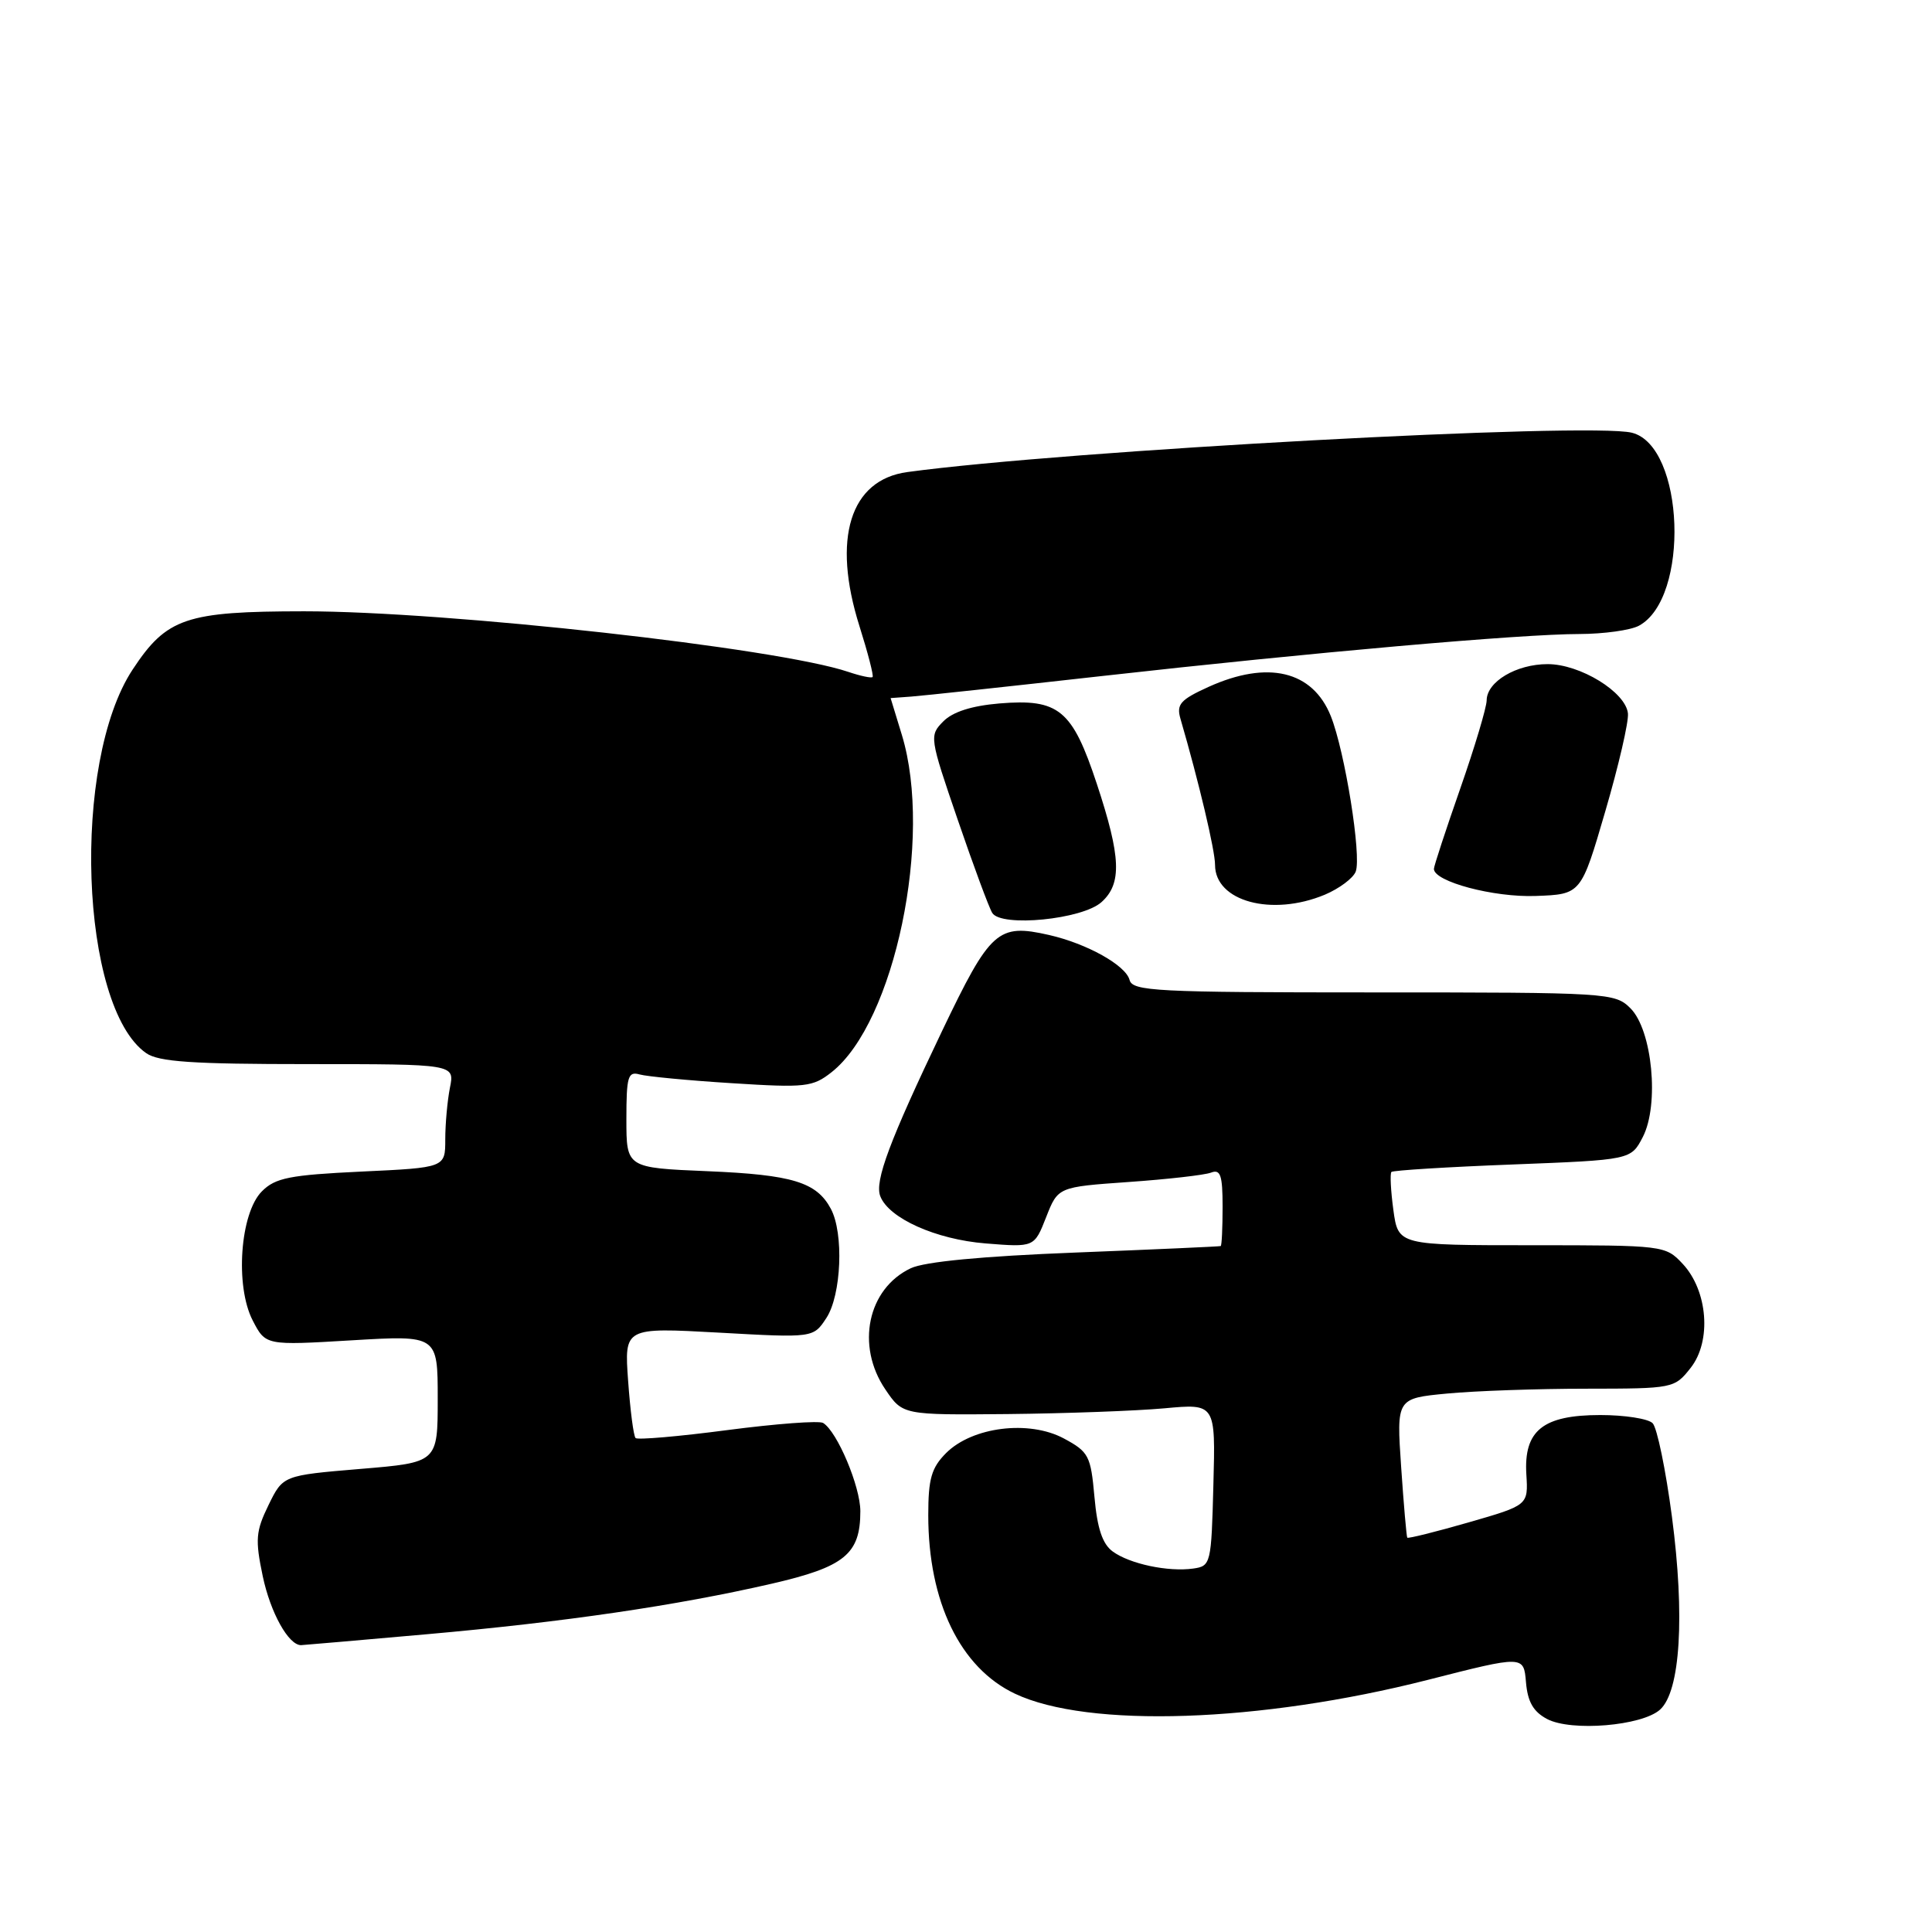 <?xml version="1.0" encoding="UTF-8" standalone="no"?>
<!DOCTYPE svg PUBLIC "-//W3C//DTD SVG 1.1//EN" "http://www.w3.org/Graphics/SVG/1.1/DTD/svg11.dtd" >
<svg xmlns="http://www.w3.org/2000/svg" xmlns:xlink="http://www.w3.org/1999/xlink" version="1.1" viewBox="0 0 256 256">
 <g >
 <path fill="currentColor"
d=" M 219.97 226.53 C 222.66 224.10 223.27 214.13 221.54 200.97 C 220.72 194.75 219.57 189.17 218.98 188.58 C 218.38 187.98 215.27 187.50 212.05 187.50 C 204.44 187.50 201.89 189.55 202.25 195.38 C 202.50 199.45 202.50 199.45 194.58 201.73 C 190.23 202.98 186.58 203.89 186.47 203.75 C 186.37 203.61 186.00 199.40 185.66 194.39 C 185.04 185.29 185.04 185.29 191.77 184.65 C 195.47 184.30 203.75 184.01 210.18 184.01 C 221.72 184.00 221.88 183.97 224.02 181.25 C 226.82 177.70 226.30 171.01 222.94 167.44 C 220.68 165.03 220.42 165.00 202.96 165.00 C 185.27 165.00 185.27 165.00 184.63 160.34 C 184.28 157.77 184.17 155.50 184.37 155.29 C 184.58 155.08 191.81 154.63 200.43 154.30 C 216.11 153.69 216.11 153.69 217.68 150.66 C 219.89 146.38 218.94 136.50 216.05 133.61 C 213.99 131.55 213.16 131.50 182.02 131.50 C 153.09 131.50 150.06 131.34 149.67 129.84 C 149.16 127.90 144.01 125.03 139.00 123.89 C 132.21 122.35 131.24 123.22 124.83 136.61 C 117.88 151.15 115.87 156.50 116.64 158.50 C 117.76 161.43 124.01 164.23 130.59 164.76 C 137.05 165.28 137.05 165.28 138.62 161.28 C 140.19 157.28 140.19 157.28 149.56 156.62 C 154.71 156.26 159.62 155.70 160.46 155.38 C 161.72 154.89 162.00 155.71 162.00 159.89 C 162.00 162.70 161.89 165.05 161.75 165.11 C 161.61 165.17 152.95 165.56 142.50 165.97 C 130.17 166.45 122.51 167.18 120.68 168.05 C 114.96 170.76 113.38 178.31 117.31 184.10 C 119.61 187.50 119.61 187.50 133.56 187.37 C 141.23 187.29 150.55 186.95 154.28 186.61 C 161.07 185.98 161.07 185.98 160.78 196.74 C 160.51 207.22 160.44 207.51 158.12 207.84 C 154.79 208.31 149.70 207.23 147.44 205.58 C 146.08 204.59 145.39 202.52 145.02 198.34 C 144.53 192.89 144.27 192.38 140.96 190.60 C 136.34 188.13 128.85 189.06 125.37 192.53 C 123.42 194.49 123.00 195.93 123.00 200.77 C 123.00 212.26 127.24 220.99 134.48 224.42 C 144.17 229.02 166.98 228.25 189.20 222.59 C 201.90 219.35 201.90 219.35 202.20 222.90 C 202.42 225.50 203.17 226.81 205.00 227.78 C 208.21 229.47 217.58 228.69 219.97 226.53 Z  M 56.50 216.55 C 74.79 214.93 89.64 212.75 102.25 209.85 C 111.93 207.62 114.00 205.93 114.00 200.24 C 114.00 196.97 110.94 189.70 109.07 188.55 C 108.55 188.22 102.85 188.65 96.41 189.49 C 89.96 190.34 84.48 190.81 84.22 190.55 C 83.95 190.29 83.51 186.88 83.23 182.98 C 82.72 175.89 82.72 175.89 95.25 176.58 C 107.77 177.28 107.77 177.28 109.50 174.64 C 111.49 171.60 111.83 163.41 110.09 160.17 C 108.20 156.64 105.00 155.66 93.75 155.19 C 83.00 154.74 83.00 154.74 83.00 148.30 C 83.00 142.65 83.21 141.93 84.75 142.37 C 85.71 142.64 91.22 143.17 97.00 143.53 C 106.74 144.15 107.69 144.04 110.19 142.07 C 118.55 135.48 123.65 111.04 119.51 97.41 C 118.69 94.71 118.02 92.50 118.01 92.50 C 118.01 92.50 119.24 92.41 120.75 92.30 C 122.26 92.19 133.62 90.97 146.00 89.58 C 173.69 86.47 201.57 84.01 209.32 84.01 C 212.51 84.00 216.04 83.51 217.15 82.92 C 223.94 79.29 223.22 59.10 216.24 57.34 C 210.60 55.93 141.22 59.69 120.23 62.55 C 112.64 63.58 110.22 71.35 113.88 82.96 C 115.00 86.51 115.79 89.55 115.62 89.71 C 115.46 89.88 114.01 89.57 112.41 89.03 C 103.05 85.86 59.31 81.00 40.28 81.00 C 24.63 81.01 22.09 81.87 17.58 88.71 C 9.44 101.04 10.58 133.39 19.36 139.54 C 21.01 140.70 25.47 141.00 40.85 141.00 C 60.25 141.00 60.25 141.00 59.62 144.12 C 59.28 145.84 59.00 148.93 59.00 150.98 C 59.00 154.72 59.00 154.72 47.89 155.24 C 38.40 155.69 36.48 156.07 34.71 157.85 C 31.81 160.74 31.12 170.41 33.49 174.98 C 35.20 178.28 35.20 178.28 46.60 177.60 C 58.00 176.92 58.00 176.92 58.00 185.35 C 58.00 193.79 58.00 193.79 47.75 194.64 C 37.50 195.50 37.50 195.50 35.58 199.43 C 33.89 202.89 33.80 204.01 34.81 208.83 C 35.83 213.69 38.24 218.02 39.90 217.99 C 40.23 217.98 47.70 217.33 56.50 216.55 Z  M 145.96 119.53 C 148.68 117.08 148.54 113.56 145.34 103.88 C 142.08 94.02 140.31 92.56 132.43 93.21 C 128.76 93.52 126.24 94.32 124.99 95.59 C 123.13 97.47 123.16 97.70 126.90 108.61 C 128.99 114.72 131.05 120.28 131.48 120.97 C 132.67 122.89 143.43 121.83 145.96 119.53 Z  M 175.55 118.55 C 177.46 117.74 179.30 116.37 179.64 115.49 C 180.43 113.43 178.21 99.58 176.34 94.89 C 173.93 88.87 167.99 87.46 160.13 91.02 C 156.39 92.72 155.86 93.33 156.42 95.25 C 158.86 103.64 161.00 112.67 161.00 114.60 C 161.00 119.44 168.52 121.48 175.55 118.55 Z  M 212.71 107.50 C 214.48 101.45 215.83 95.62 215.71 94.53 C 215.41 91.70 209.38 88.00 205.07 88.00 C 200.92 88.00 197.00 90.33 196.99 92.81 C 196.98 93.74 195.41 99.00 193.49 104.49 C 191.57 109.98 190.00 114.77 190.00 115.13 C 190.00 116.82 197.93 118.93 203.50 118.72 C 209.50 118.50 209.50 118.50 212.71 107.50 Z "/>
</g>
</svg>